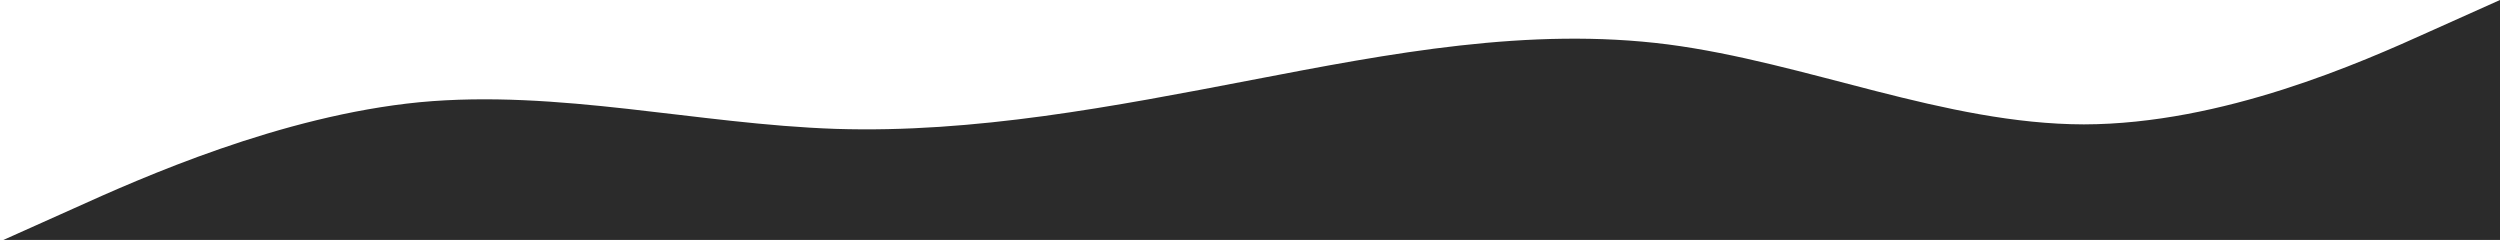 <?xml version="1.0" encoding="UTF-8" standalone="no"?>
<!-- Created with Inkscape (http://www.inkscape.org/) -->

<svg
   xmlns:dc="http://purl.org/dc/elements/1.1/"
   xmlns:cc="http://creativecommons.org/ns#"
   xmlns:rdf="http://www.w3.org/1999/02/22-rdf-syntax-ns#"
   xmlns:svg="http://www.w3.org/2000/svg"
   xmlns="http://www.w3.org/2000/svg"
   xmlns:sodipodi="http://sodipodi.sourceforge.net/DTD/sodipodi-0.dtd"
   xmlns:inkscape="http://www.inkscape.org/namespaces/inkscape"
   width="385.981mm"
   height="37.042mm"
   viewBox="0 0 385.981 37.042"
   version="1.1"
   id="svg844"
   inkscape:version="0.92.4 (5da689c313, 2019-01-14)"
   sodipodi:docname="footer__before1.svg">
  <defs
     id="defs838" />
  <sodipodi:namedview
     id="base"
     pagecolor="#ffffff"
     bordercolor="#666666"
     borderopacity="1.0"
     inkscape:pageopacity="0.0"
     inkscape:pageshadow="2"
     inkscape:zoom="0.7"
     inkscape:cx="667.53381"
     inkscape:cy="26.061502"
     inkscape:document-units="mm"
     inkscape:current-layer="layer1"
     showgrid="false"
     inkscape:window-width="1822"
     inkscape:window-height="1051"
     inkscape:window-x="89"
     inkscape:window-y="-9"
     inkscape:window-maximized="1" />
  <g
     inkscape:label="Layer 1"
     inkscape:groupmode="layer"
     id="layer1"
     transform="translate(46.023,-135.982)">
    <path
       inkscape:connector-curvature="0"
       style="fill:#2b2b2b;fill-opacity:1;stroke-width:0.186;stroke:none"
       id="path827"
       d="m 339.958,135.982 v 37.042 h -10.707 c -10.707,0 -32.121,0 -53.535,0 -21.414,0 -42.828,0 -64.242,0 -21.414,0 -42.828,0 -64.242,0 -21.414,0 -42.828,0 -64.242,0 -21.414,0 -42.828,0 -64.242,0 -21.414,0 -42.828,0 -53.535,0 h -10.707 v 0 l 10.707,-4.797 c 10.707,-4.849 32.121,-14.367 53.535,-16.463 21.414,-2.019 42.828,3.383 64.242,4.116 21.414,0.682 42.828,-3.434 64.242,-7.55 21.414,-4.116 42.828,-8.231 64.242,-5.492 21.414,2.791 42.828,12.309 64.242,12.347 21.414,-0.039 42.828,-9.556 53.535,-14.405 z" />
  </g>
</svg>
